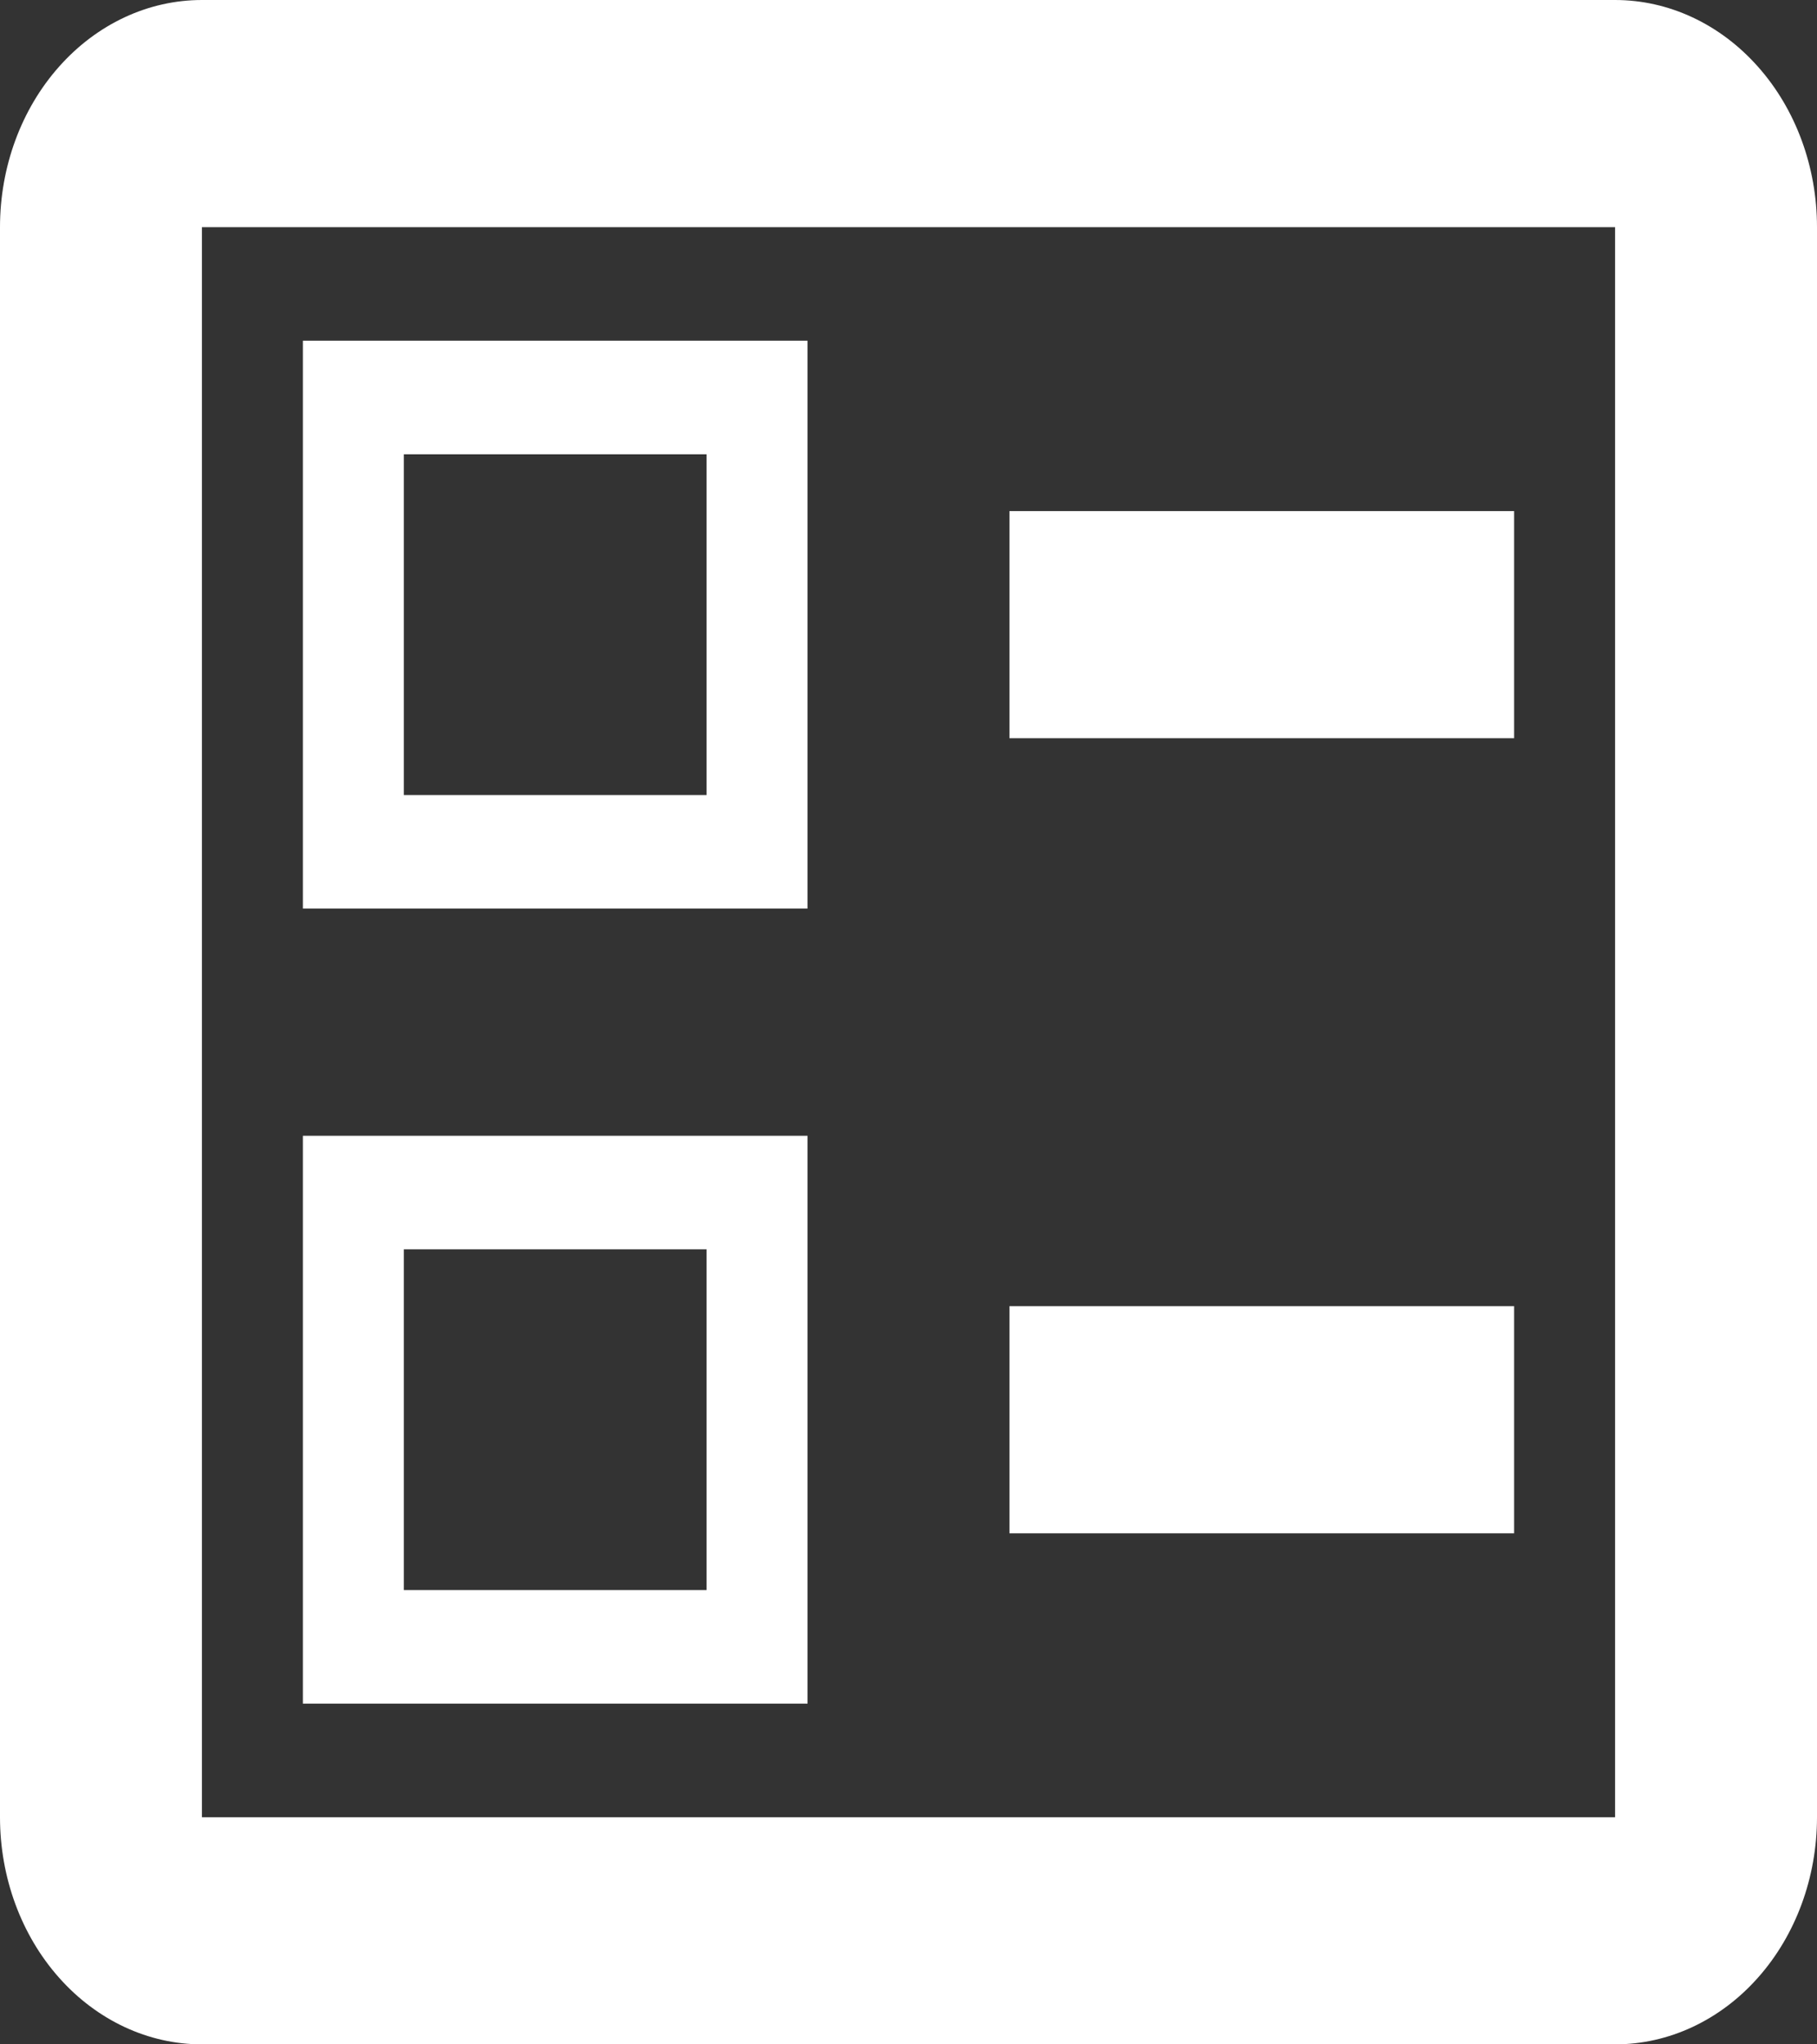 <svg width="16" height="18" viewBox="0 0 16 18" fill="none" xmlns="http://www.w3.org/2000/svg">
<rect x="0" y="0" width="16" height="18" fill="#333333" stroke="none"/>
<path d="M8.889 4.5H13.333V6.5H8.889V4.5ZM8.889 11.5H13.333V13.5H8.889V11.5ZM14.222 0C14.694 0 15.146 0.211 15.479 0.586C15.813 0.961 16 1.47 16 2V16C16 16.53 15.813 17.039 15.479 17.414C15.146 17.789 14.694 18 14.222 18H1.778C1.306 18 0.854 17.789 0.521 17.414C0.187 17.039 0 16.53 0 16V2C0 1.47 0.187 0.961 0.521 0.586C0.854 0.211 1.306 0 1.778 0H14.222ZM14.222 16V2H1.778V16H14.222ZM7.111 3V8H2.667V3H7.111ZM6.222 7V4H3.556V7H6.222ZM7.111 10V15H2.667V10H7.111ZM6.222 14V11H3.556V14H6.222Z" fill="white"/>
</svg>
